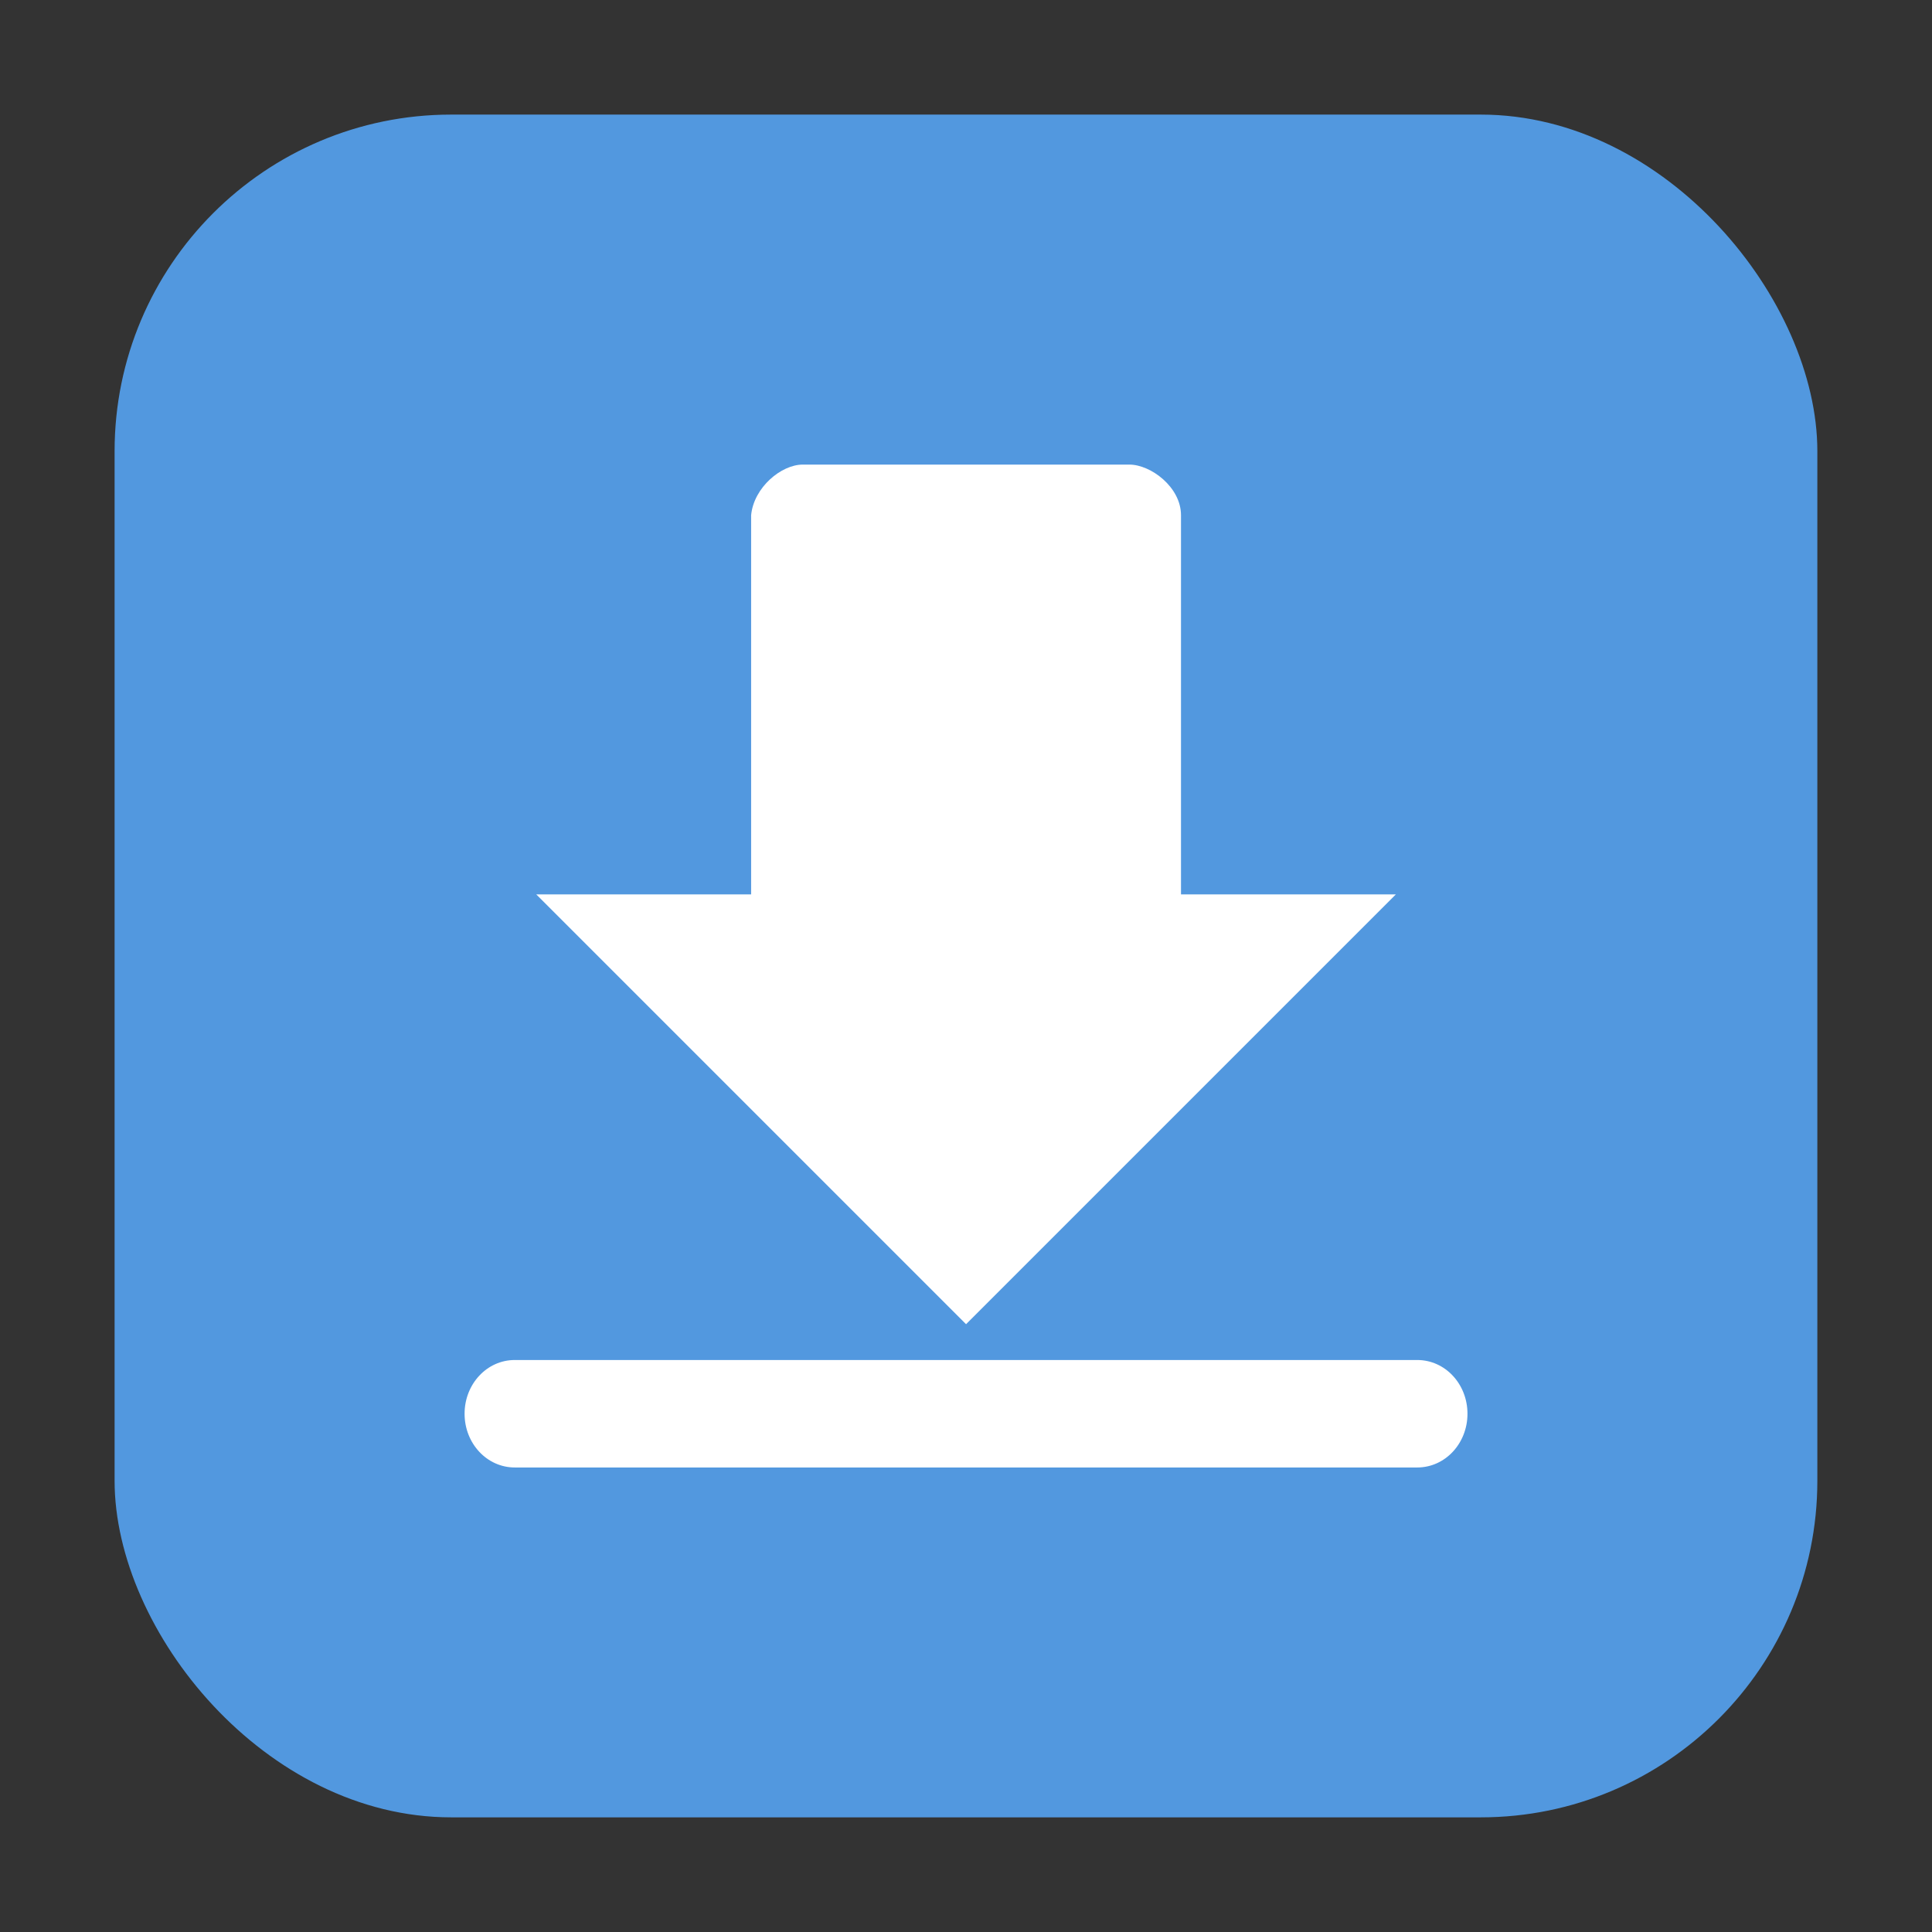 <svg height="32" width="32" xmlns="http://www.w3.org/2000/svg"><rect width="100%" height="100%" fill="#333333" stroke="none"/><rect fill="#5298df" fill-rule="evenodd" height="28.203" ry="5.575" width="28.203" x="1.898" y="1.898"/><path d="m13.297 7.695c-.356 0-.811.376-.856.838v6.281h-3.559l7.119 7.119 7.119-7.119h-3.559v-6.281c0-.464-.5-.838-.856-.838h-5.407zm-4.771 14.831c-.46 0-.831.397-.831.89s.371.89.831.89h14.949c.46 0 .831-.397.831-.89s-.371-.89-.831-.89z" fill="#fff" stroke-width=".593"/></svg>